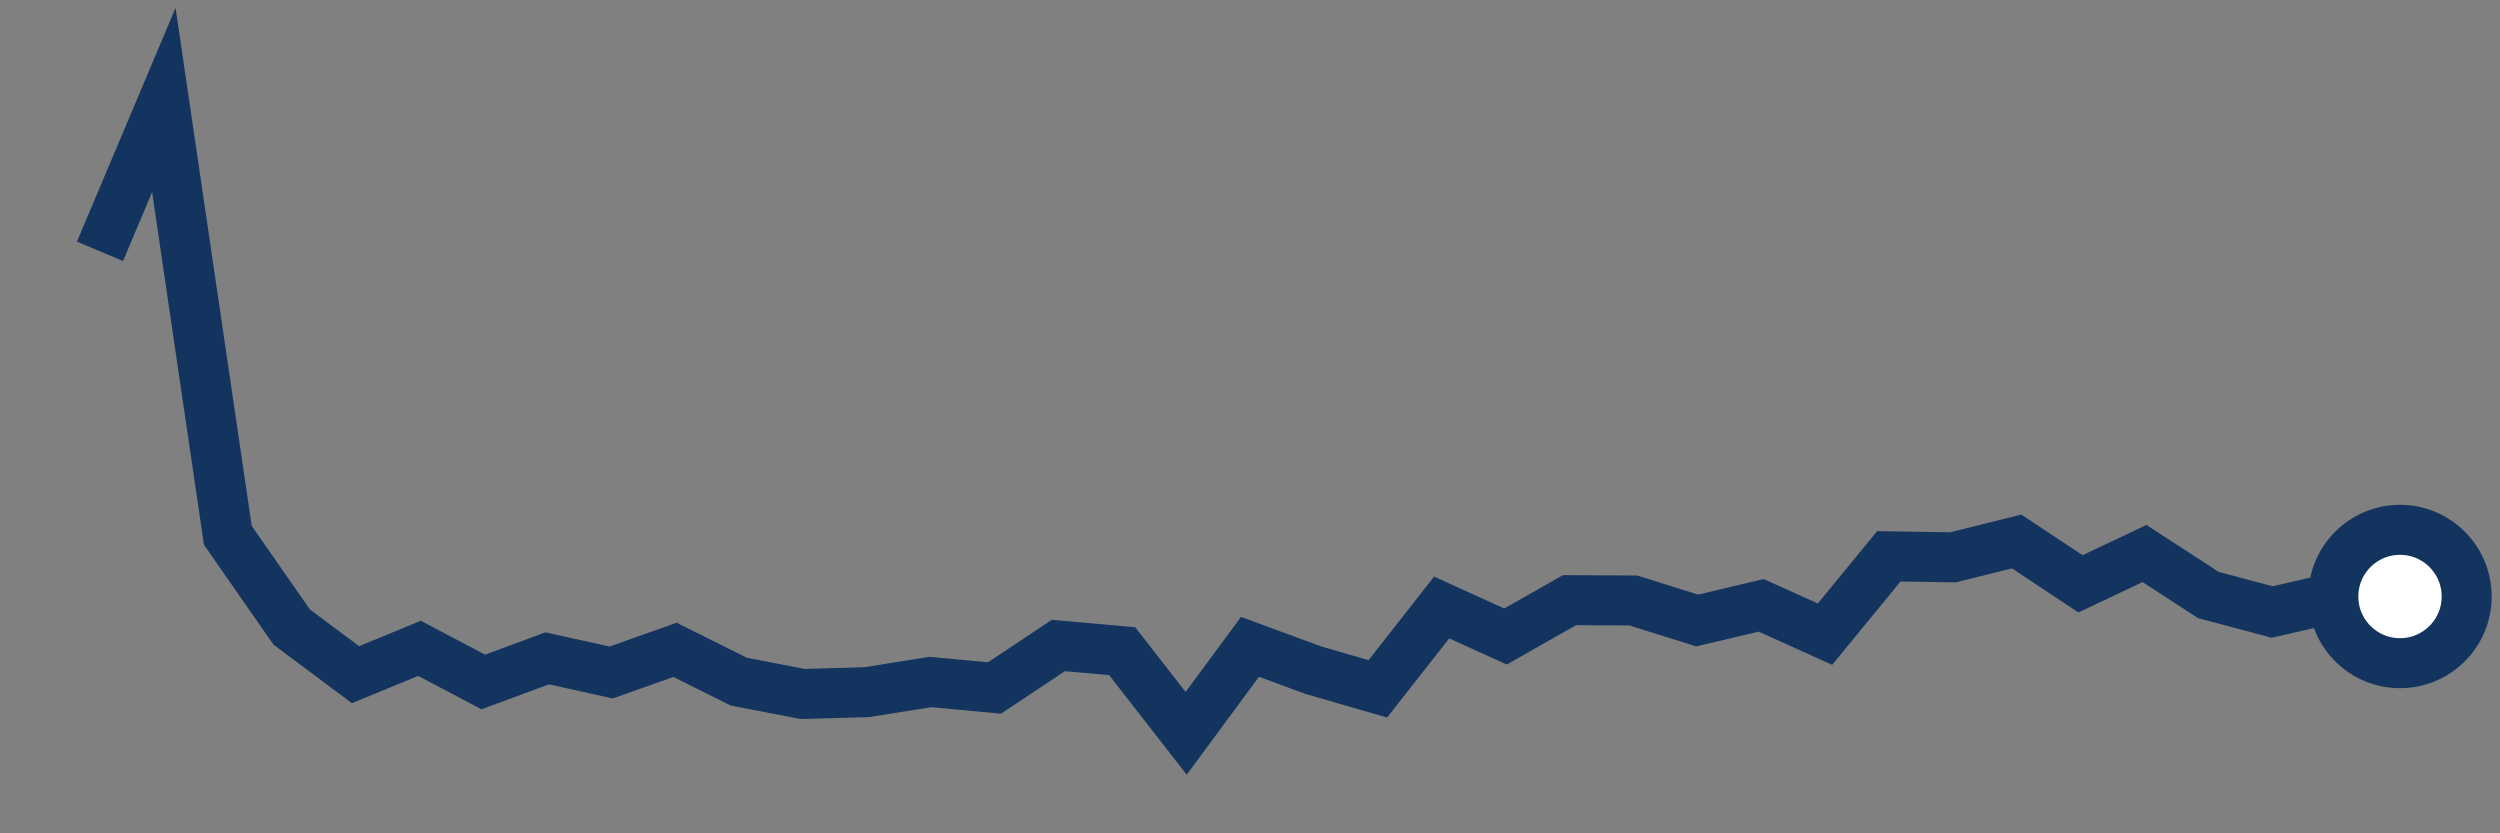 <svg  height = "50"  width = "150"  version = "1.1"  xmlns = "http://www.w3.org/2000/svg">
<rect width="100%" height="100%" fill="#808080" stroke="none"/>
<polyline points="6,15.08 9.83,6 13.67,32.12 17.5,37.62 21.33,40.48 25.17,38.9 29,40.92 32.83,39.5 36.67,40.35 40.5,38.99 44.33,40.9 48.17,41.64 52,41.53 55.83,40.92 59.67,41.28 63.5,38.73 67.33,39.07 71.17,44 75,38.81 78.83,40.22 82.67,41.33 86.5,36.45 90.33,38.19 94.17,36.01 98,36.03 101.83,37.23 105.67,36.32 109.5,38.05 113.33,33.38 117.17,33.44 121,32.49 124.83,35.03 128.67,33.21 132.5,35.7 136.33,36.72 140.17,35.84 144,35.79" style="fill:none;stroke:#13345E;stroke-width:3" />
<circle cx="144" cy="35.79" r="4" fill="white" stroke = "#13345E" stroke-width="3"/>
</svg>
